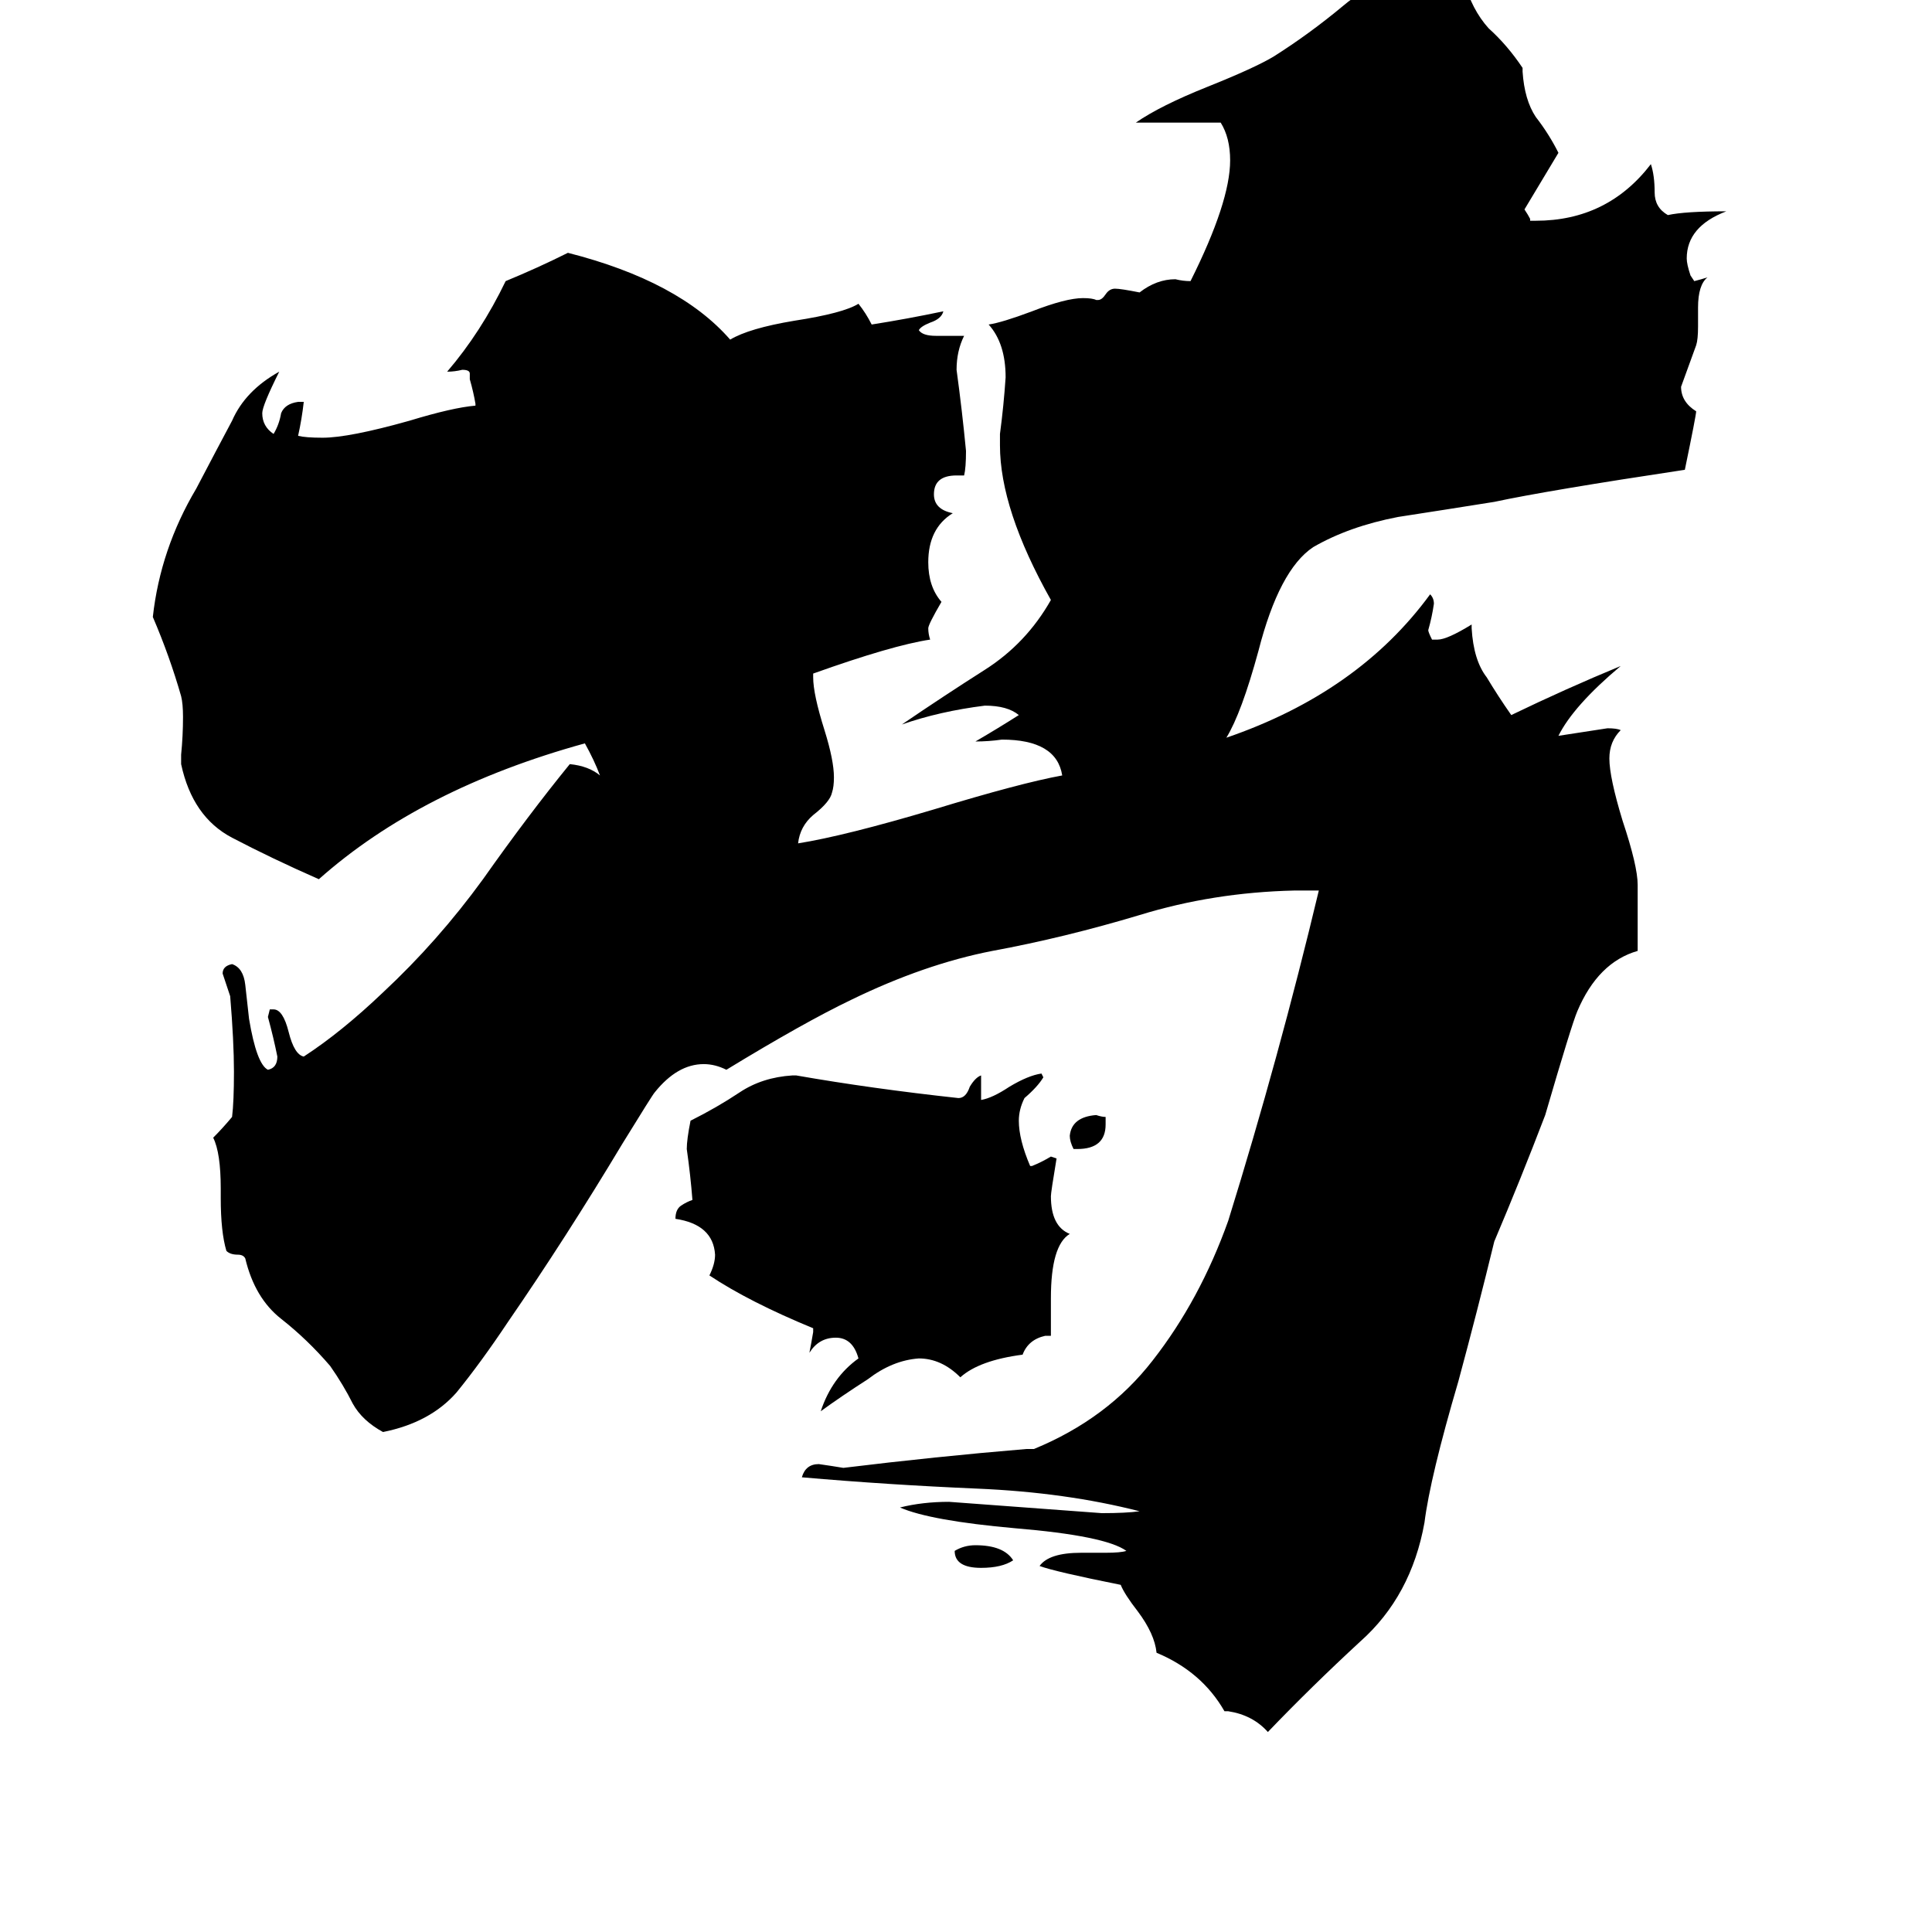 <svg xmlns="http://www.w3.org/2000/svg" viewBox="0 -800 1024 1024">
	<path fill="#000000" d="M571 -191H569Q567 -195 567 -198Q568 -208 581 -209Q584 -208 586 -208V-204Q586 -191 571 -191ZM537 27Q531 31 520 31Q506 31 506 22Q511 19 517 19Q532 19 537 27ZM557 -92H554Q545 -90 542 -82Q519 -79 509 -70Q499 -80 487 -80Q473 -79 460 -69Q446 -60 435 -52Q441 -70 455 -80Q452 -91 443 -91Q434 -91 429 -83Q430 -88 431 -94V-96Q397 -110 376 -124Q379 -130 379 -135Q378 -151 358 -154Q358 -159 361 -161Q364 -163 367 -164Q366 -177 364 -191Q364 -196 366 -206Q380 -213 392 -221Q404 -229 420 -230H422Q462 -223 508 -218Q512 -218 514 -224Q517 -229 520 -230V-217Q526 -218 535 -224Q545 -230 552 -231L553 -229Q550 -224 543 -218Q540 -212 540 -206Q540 -196 546 -182H547Q552 -184 557 -187L560 -186Q557 -168 557 -166Q557 -150 567 -146Q557 -140 557 -112ZM651 107H649Q637 86 613 76Q612 66 603 54Q596 45 594 40Q559 33 551 30Q556 23 573 23H586Q594 23 597 22Q586 14 538 10Q493 6 477 -1Q489 -4 503 -4Q544 -1 584 2Q597 2 604 1Q565 -9 518 -11Q471 -13 425 -17Q427 -24 434 -24Q441 -23 447 -22Q496 -28 544 -32H548Q587 -48 611 -79Q636 -111 651 -153Q678 -240 699 -328H686Q643 -327 604 -315Q564 -303 526 -296Q490 -289 451 -270Q426 -258 385 -233Q379 -236 373 -236Q359 -236 347 -221Q346 -220 330 -194Q300 -144 269 -99Q255 -78 242 -62Q228 -46 203 -41Q192 -47 187 -56Q182 -66 175 -76Q163 -90 149 -101Q135 -112 130 -133Q129 -135 126 -135Q122 -135 120 -137Q117 -147 117 -165V-170Q117 -189 113 -197Q118 -202 123 -208Q124 -216 124 -232Q124 -248 122 -272Q120 -278 118 -284Q118 -288 123 -289Q129 -287 130 -278Q131 -269 132 -260Q136 -236 142 -233Q147 -234 147 -240Q145 -250 142 -261L143 -265H145Q150 -265 153 -253Q156 -241 161 -240Q181 -253 203 -274Q232 -301 256 -334Q280 -368 302 -395Q312 -394 318 -389Q315 -397 310 -406Q223 -382 169 -334Q144 -345 123 -356Q102 -367 96 -395V-400Q97 -410 97 -420Q97 -427 96 -431Q90 -452 81 -473Q85 -509 104 -541Q115 -562 123 -577Q130 -593 148 -603Q139 -585 139 -581Q139 -574 145 -570Q148 -575 149 -581Q151 -586 158 -587H161Q160 -578 158 -569Q162 -568 171 -568Q185 -568 217 -577Q240 -584 252 -585V-586Q251 -592 249 -599V-602Q249 -604 245 -604Q241 -603 237 -603Q255 -624 268 -651Q285 -658 301 -666Q360 -651 387 -620Q397 -626 421 -630Q447 -634 455 -639Q459 -634 462 -628Q481 -631 500 -635Q499 -631 493 -629Q488 -627 487 -625Q489 -622 496 -622H511Q507 -614 507 -604Q510 -582 512 -561Q512 -552 511 -548H507Q495 -548 495 -538Q495 -530 505 -528Q492 -520 492 -502Q492 -489 499 -481Q492 -469 492 -467Q492 -464 493 -461Q473 -458 431 -443V-441Q431 -432 437 -413Q442 -397 442 -388Q442 -383 441 -380Q440 -375 431 -368Q424 -362 423 -353Q448 -357 495 -371Q541 -385 563 -389Q560 -408 531 -408Q524 -407 517 -407Q529 -414 540 -421Q534 -426 522 -426Q498 -423 478 -416Q500 -431 522 -445Q544 -459 557 -482Q530 -530 530 -564V-570Q532 -585 533 -600Q533 -618 524 -628Q531 -629 547 -635Q565 -642 574 -642Q579 -642 581 -641H582Q584 -641 586 -644Q588 -647 591 -647Q594 -647 604 -645Q613 -652 623 -652Q627 -651 631 -651Q652 -693 652 -715Q652 -727 647 -735H602Q615 -744 640 -754Q665 -764 675 -770Q694 -782 712 -797Q731 -813 755 -814Q765 -814 776 -810Q780 -795 789 -785Q799 -776 807 -764V-762Q808 -747 814 -738Q821 -729 826 -719Q817 -704 808 -689Q810 -686 811 -684V-683H814Q852 -683 875 -713Q877 -707 877 -698Q877 -690 884 -686Q893 -688 915 -688Q894 -680 894 -663Q894 -660 896 -654L898 -651Q902 -652 905 -653Q900 -649 900 -637V-627Q900 -620 899 -617Q895 -606 891 -595Q891 -587 899 -582Q899 -580 893 -551Q820 -540 792 -534Q767 -530 741 -526Q715 -521 696 -510Q678 -498 667 -455Q658 -422 650 -409Q720 -433 758 -485Q760 -483 760 -480Q759 -473 757 -466Q757 -465 759 -461H762Q767 -461 780 -469V-467Q781 -450 788 -441Q794 -431 801 -421Q830 -435 859 -447Q834 -426 826 -410Q839 -412 852 -414Q857 -414 859 -413Q853 -407 853 -398Q853 -388 860 -365Q868 -341 868 -331V-296Q847 -290 836 -264Q833 -257 819 -209Q806 -175 792 -142Q783 -105 773 -68Q758 -17 755 7Q748 46 721 70Q695 94 672 118Q664 109 651 107Z"/>
</svg>